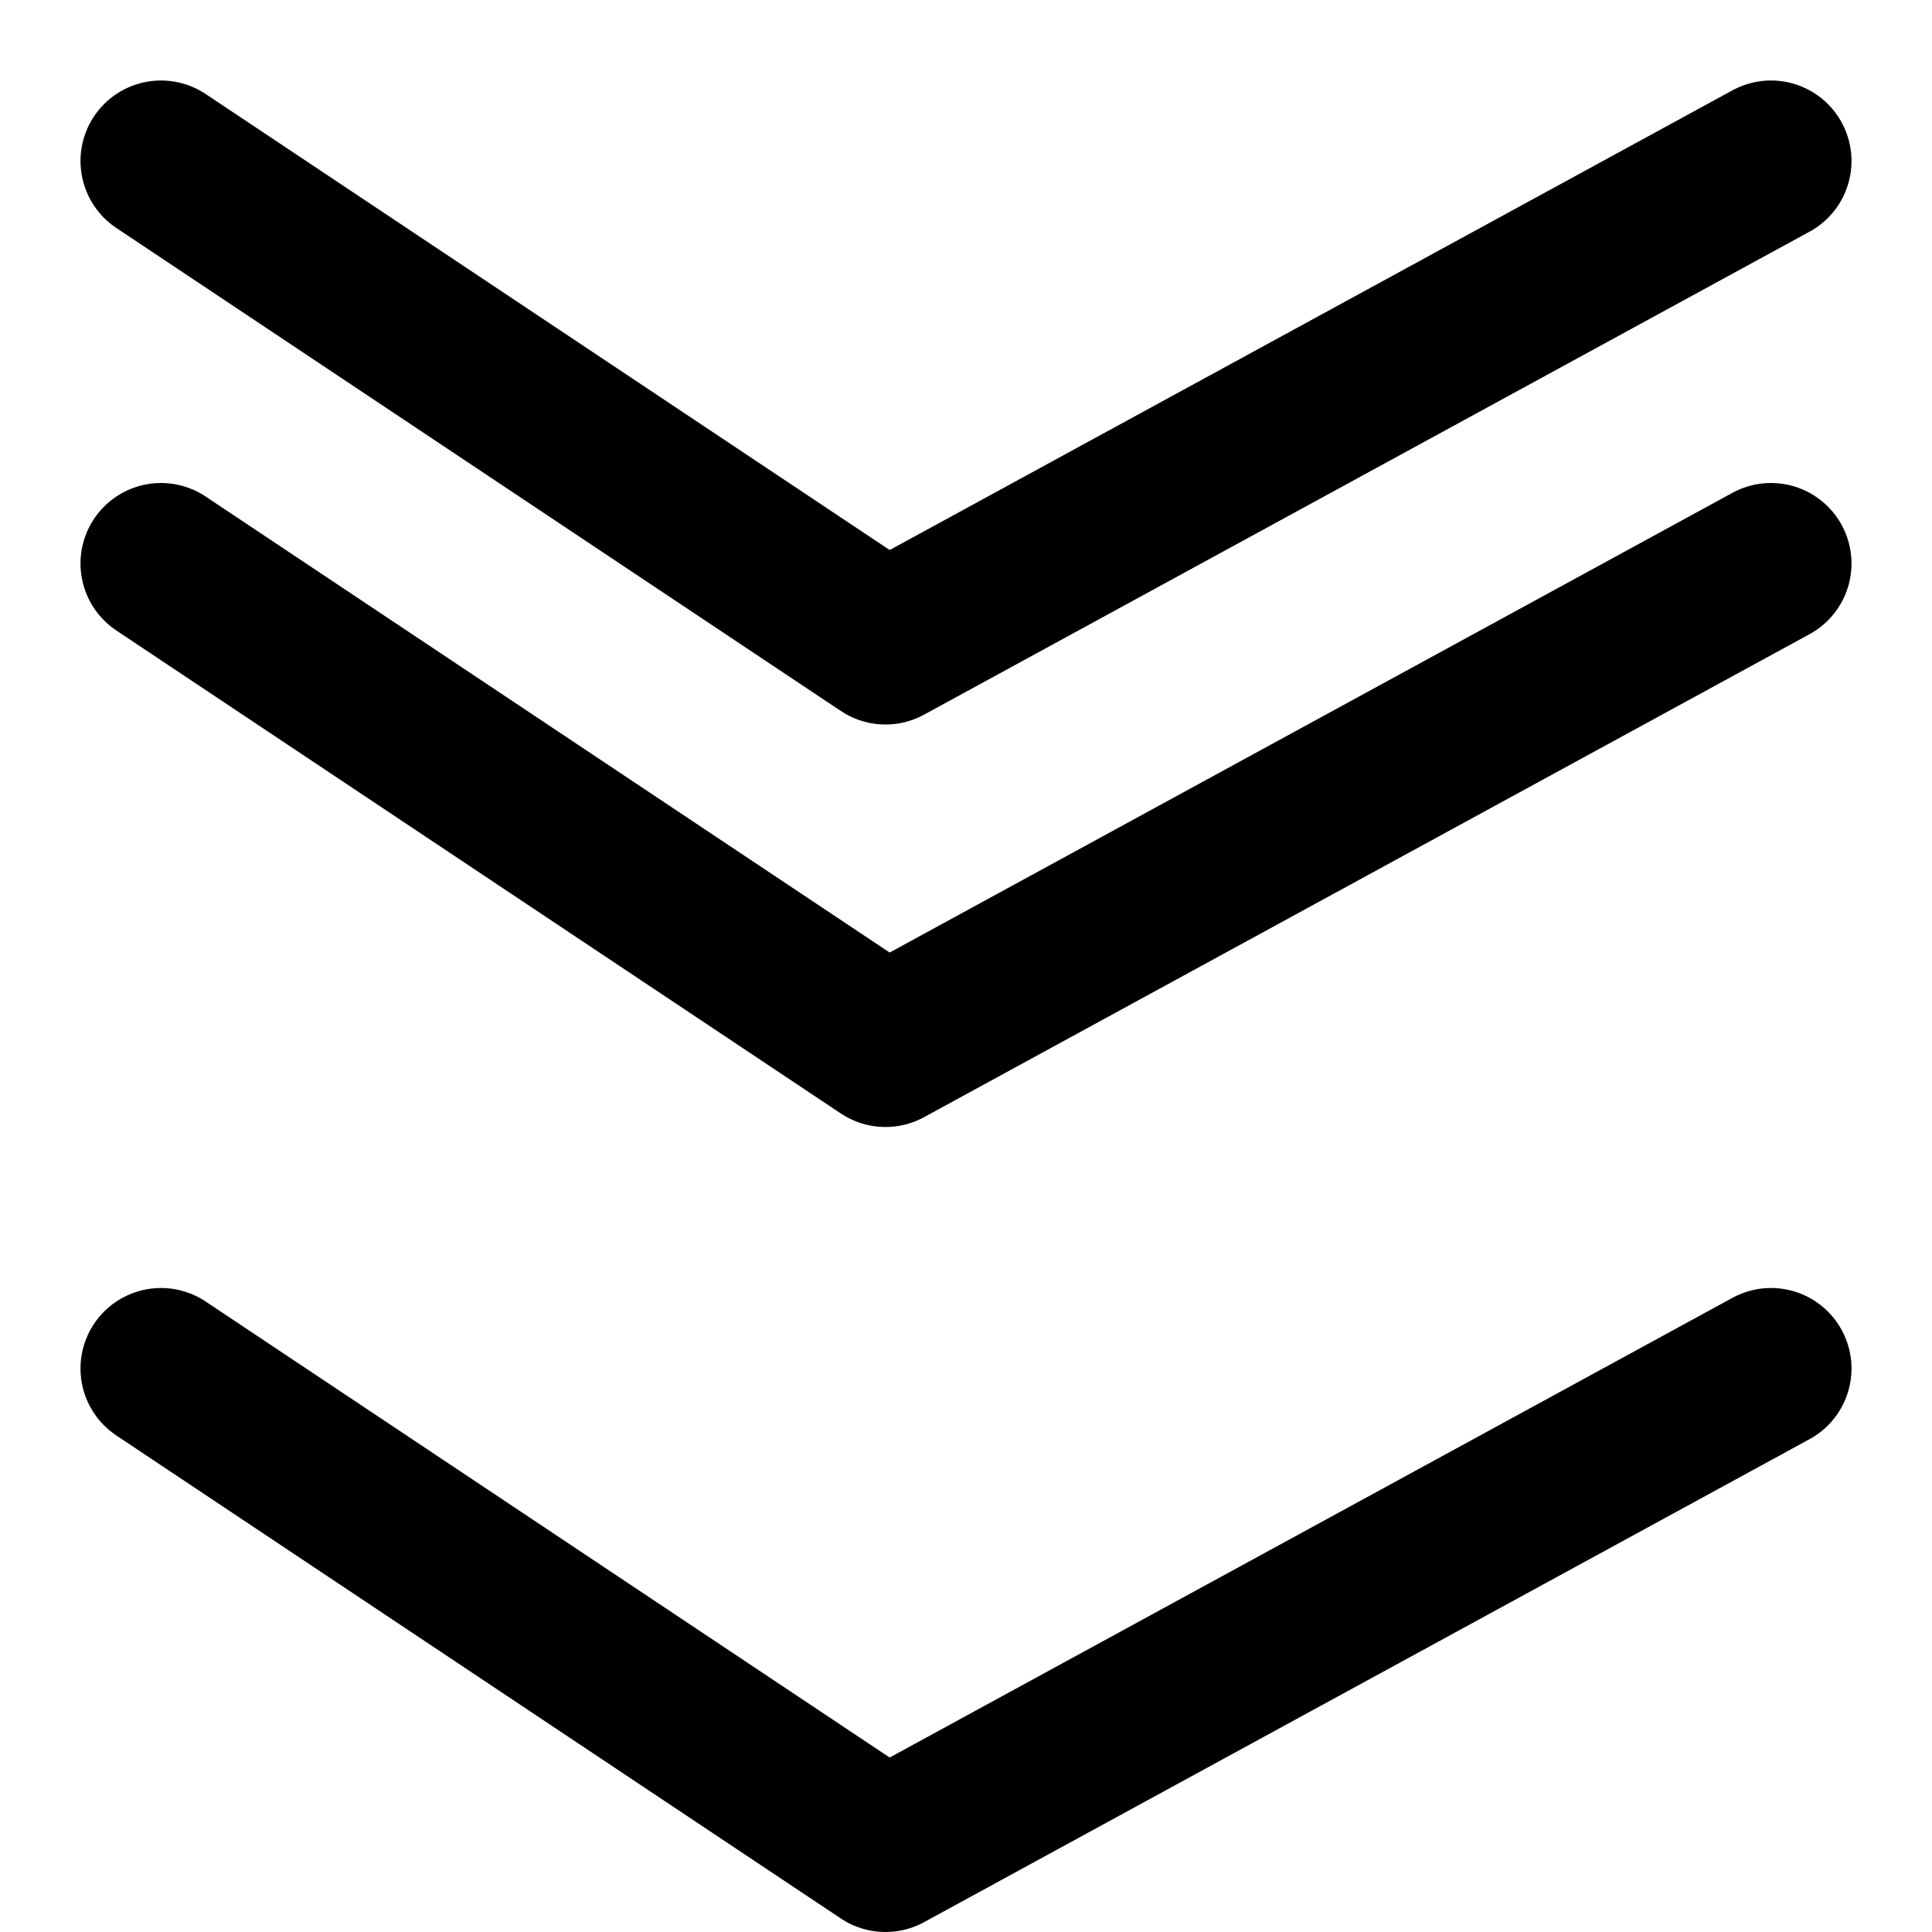 <svg xmlns="http://www.w3.org/2000/svg" width="24" height="24" viewBox="0 0 24 24" fill="none" stroke="currentColor" stroke-width="2" stroke-linecap="round" stroke-linejoin="round">
  <path d="M22 2l-11 6-9-6"/>
  <path d="M2 17l9 6 11-6"/>
  <path d="M2 7l9 6 11-6"/>
</svg>
